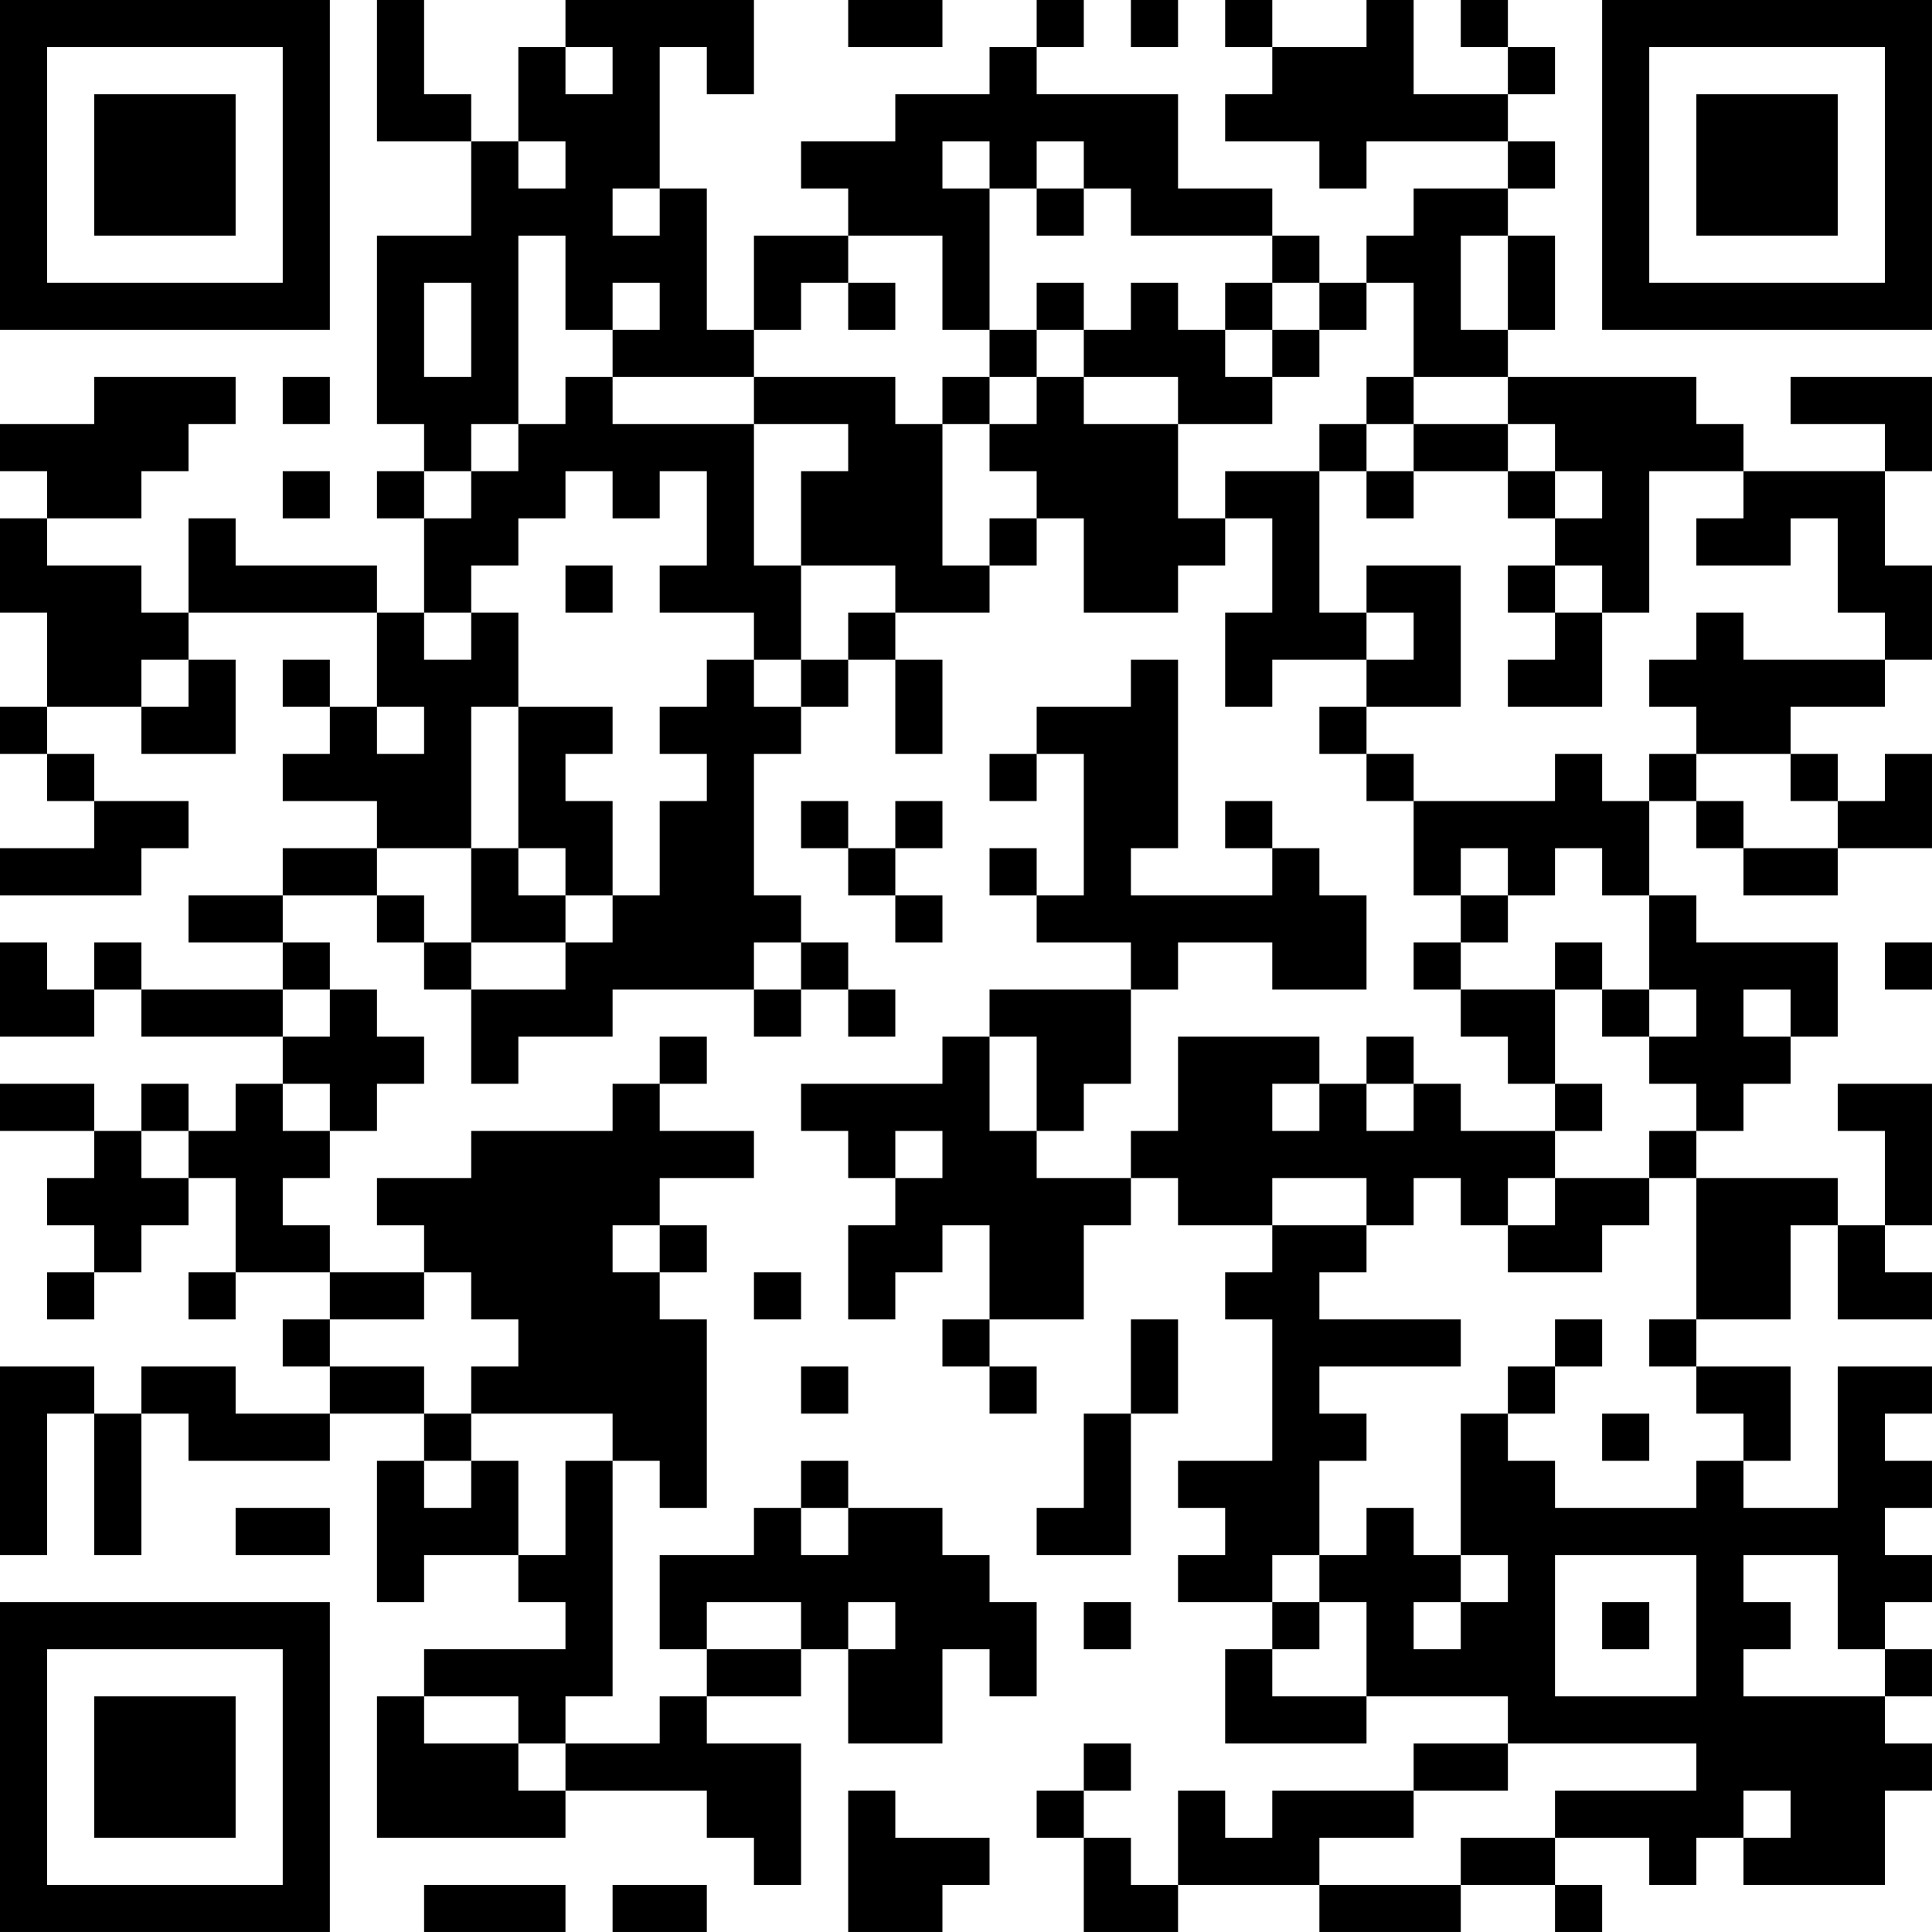 <?xml version="1.0" encoding="UTF-8"?>
<svg xmlns="http://www.w3.org/2000/svg" version="1.1" width="200" height="200" viewBox="0 0 200 200"><rect x="0" y="0" width="200" height="200" fill="#ffffff"/><g transform="scale(4.878)"><g transform="translate(0,0)"><path fill-rule="evenodd" d="M8 0L8 3L10 3L10 5L8 5L8 9L9 9L9 10L8 10L8 11L9 11L9 13L8 13L8 12L5 12L5 11L4 11L4 13L3 13L3 12L1 12L1 11L3 11L3 10L4 10L4 9L5 9L5 8L2 8L2 9L0 9L0 10L1 10L1 11L0 11L0 13L1 13L1 15L0 15L0 16L1 16L1 17L2 17L2 18L0 18L0 19L3 19L3 18L4 18L4 17L2 17L2 16L1 16L1 15L3 15L3 16L5 16L5 14L4 14L4 13L8 13L8 15L7 15L7 14L6 14L6 15L7 15L7 16L6 16L6 17L8 17L8 18L6 18L6 19L4 19L4 20L6 20L6 21L3 21L3 20L2 20L2 21L1 21L1 20L0 20L0 22L2 22L2 21L3 21L3 22L6 22L6 23L5 23L5 24L4 24L4 23L3 23L3 24L2 24L2 23L0 23L0 24L2 24L2 25L1 25L1 26L2 26L2 27L1 27L1 28L2 28L2 27L3 27L3 26L4 26L4 25L5 25L5 27L4 27L4 28L5 28L5 27L7 27L7 28L6 28L6 29L7 29L7 30L5 30L5 29L3 29L3 30L2 30L2 29L0 29L0 33L1 33L1 30L2 30L2 33L3 33L3 30L4 30L4 31L7 31L7 30L9 30L9 31L8 31L8 34L9 34L9 33L11 33L11 34L12 34L12 35L9 35L9 36L8 36L8 39L12 39L12 38L15 38L15 39L16 39L16 40L17 40L17 37L15 37L15 36L17 36L17 35L18 35L18 37L20 37L20 35L21 35L21 36L22 36L22 34L21 34L21 33L20 33L20 32L18 32L18 31L17 31L17 32L16 32L16 33L14 33L14 35L15 35L15 36L14 36L14 37L12 37L12 36L13 36L13 31L14 31L14 32L15 32L15 28L14 28L14 27L15 27L15 26L14 26L14 25L16 25L16 24L14 24L14 23L15 23L15 22L14 22L14 23L13 23L13 24L10 24L10 25L8 25L8 26L9 26L9 27L7 27L7 26L6 26L6 25L7 25L7 24L8 24L8 23L9 23L9 22L8 22L8 21L7 21L7 20L6 20L6 19L8 19L8 20L9 20L9 21L10 21L10 23L11 23L11 22L13 22L13 21L16 21L16 22L17 22L17 21L18 21L18 22L19 22L19 21L18 21L18 20L17 20L17 19L16 19L16 16L17 16L17 15L18 15L18 14L19 14L19 16L20 16L20 14L19 14L19 13L21 13L21 12L22 12L22 11L23 11L23 13L25 13L25 12L26 12L26 11L27 11L27 13L26 13L26 15L27 15L27 14L29 14L29 15L28 15L28 16L29 16L29 17L30 17L30 19L31 19L31 20L30 20L30 21L31 21L31 22L32 22L32 23L33 23L33 24L31 24L31 23L30 23L30 22L29 22L29 23L28 23L28 22L25 22L25 24L24 24L24 25L22 25L22 24L23 24L23 23L24 23L24 21L25 21L25 20L27 20L27 21L29 21L29 19L28 19L28 18L27 18L27 17L26 17L26 18L27 18L27 19L24 19L24 18L25 18L25 14L24 14L24 15L22 15L22 16L21 16L21 17L22 17L22 16L23 16L23 19L22 19L22 18L21 18L21 19L22 19L22 20L24 20L24 21L21 21L21 22L20 22L20 23L17 23L17 24L18 24L18 25L19 25L19 26L18 26L18 28L19 28L19 27L20 27L20 26L21 26L21 28L20 28L20 29L21 29L21 30L22 30L22 29L21 29L21 28L23 28L23 26L24 26L24 25L25 25L25 26L27 26L27 27L26 27L26 28L27 28L27 31L25 31L25 32L26 32L26 33L25 33L25 34L27 34L27 35L26 35L26 37L29 37L29 36L32 36L32 37L30 37L30 38L27 38L27 39L26 39L26 38L25 38L25 40L24 40L24 39L23 39L23 38L24 38L24 37L23 37L23 38L22 38L22 39L23 39L23 41L25 41L25 40L28 40L28 41L31 41L31 40L33 40L33 41L34 41L34 40L33 40L33 39L35 39L35 40L36 40L36 39L37 39L37 40L40 40L40 38L41 38L41 37L40 37L40 36L41 36L41 35L40 35L40 34L41 34L41 33L40 33L40 32L41 32L41 31L40 31L40 30L41 30L41 29L39 29L39 32L37 32L37 31L38 31L38 29L36 29L36 28L38 28L38 26L39 26L39 28L41 28L41 27L40 27L40 26L41 26L41 23L39 23L39 24L40 24L40 26L39 26L39 25L36 25L36 24L37 24L37 23L38 23L38 22L39 22L39 20L36 20L36 19L35 19L35 17L36 17L36 18L37 18L37 19L39 19L39 18L41 18L41 16L40 16L40 17L39 17L39 16L38 16L38 15L40 15L40 14L41 14L41 12L40 12L40 10L41 10L41 8L38 8L38 9L40 9L40 10L37 10L37 9L36 9L36 8L32 8L32 7L33 7L33 5L32 5L32 4L33 4L33 3L32 3L32 2L33 2L33 1L32 1L32 0L31 0L31 1L32 1L32 2L30 2L30 0L29 0L29 1L27 1L27 0L26 0L26 1L27 1L27 2L26 2L26 3L28 3L28 4L29 4L29 3L32 3L32 4L30 4L30 5L29 5L29 6L28 6L28 5L27 5L27 4L25 4L25 2L22 2L22 1L23 1L23 0L22 0L22 1L21 1L21 2L19 2L19 3L17 3L17 4L18 4L18 5L16 5L16 7L15 7L15 4L14 4L14 1L15 1L15 2L16 2L16 0L12 0L12 1L11 1L11 3L10 3L10 2L9 2L9 0ZM18 0L18 1L20 1L20 0ZM24 0L24 1L25 1L25 0ZM12 1L12 2L13 2L13 1ZM11 3L11 4L12 4L12 3ZM20 3L20 4L21 4L21 7L20 7L20 5L18 5L18 6L17 6L17 7L16 7L16 8L13 8L13 7L14 7L14 6L13 6L13 7L12 7L12 5L11 5L11 9L10 9L10 10L9 10L9 11L10 11L10 10L11 10L11 9L12 9L12 8L13 8L13 9L16 9L16 12L17 12L17 14L16 14L16 13L14 13L14 12L15 12L15 10L14 10L14 11L13 11L13 10L12 10L12 11L11 11L11 12L10 12L10 13L9 13L9 14L10 14L10 13L11 13L11 15L10 15L10 18L8 18L8 19L9 19L9 20L10 20L10 21L12 21L12 20L13 20L13 19L14 19L14 17L15 17L15 16L14 16L14 15L15 15L15 14L16 14L16 15L17 15L17 14L18 14L18 13L19 13L19 12L17 12L17 10L18 10L18 9L16 9L16 8L19 8L19 9L20 9L20 12L21 12L21 11L22 11L22 10L21 10L21 9L22 9L22 8L23 8L23 9L25 9L25 11L26 11L26 10L28 10L28 13L29 13L29 14L30 14L30 13L29 13L29 12L31 12L31 15L29 15L29 16L30 16L30 17L33 17L33 16L34 16L34 17L35 17L35 16L36 16L36 17L37 17L37 18L39 18L39 17L38 17L38 16L36 16L36 15L35 15L35 14L36 14L36 13L37 13L37 14L40 14L40 13L39 13L39 11L38 11L38 12L36 12L36 11L37 11L37 10L35 10L35 13L34 13L34 12L33 12L33 11L34 11L34 10L33 10L33 9L32 9L32 8L30 8L30 6L29 6L29 7L28 7L28 6L27 6L27 5L24 5L24 4L23 4L23 3L22 3L22 4L21 4L21 3ZM13 4L13 5L14 5L14 4ZM22 4L22 5L23 5L23 4ZM31 5L31 7L32 7L32 5ZM9 6L9 8L10 8L10 6ZM18 6L18 7L19 7L19 6ZM22 6L22 7L21 7L21 8L20 8L20 9L21 9L21 8L22 8L22 7L23 7L23 8L25 8L25 9L27 9L27 8L28 8L28 7L27 7L27 6L26 6L26 7L25 7L25 6L24 6L24 7L23 7L23 6ZM26 7L26 8L27 8L27 7ZM6 8L6 9L7 9L7 8ZM29 8L29 9L28 9L28 10L29 10L29 11L30 11L30 10L32 10L32 11L33 11L33 10L32 10L32 9L30 9L30 8ZM29 9L29 10L30 10L30 9ZM6 10L6 11L7 11L7 10ZM12 12L12 13L13 13L13 12ZM32 12L32 13L33 13L33 14L32 14L32 15L34 15L34 13L33 13L33 12ZM3 14L3 15L4 15L4 14ZM8 15L8 16L9 16L9 15ZM11 15L11 18L10 18L10 20L12 20L12 19L13 19L13 17L12 17L12 16L13 16L13 15ZM17 17L17 18L18 18L18 19L19 19L19 20L20 20L20 19L19 19L19 18L20 18L20 17L19 17L19 18L18 18L18 17ZM11 18L11 19L12 19L12 18ZM31 18L31 19L32 19L32 20L31 20L31 21L33 21L33 23L34 23L34 24L33 24L33 25L32 25L32 26L31 26L31 25L30 25L30 26L29 26L29 25L27 25L27 26L29 26L29 27L28 27L28 28L31 28L31 29L28 29L28 30L29 30L29 31L28 31L28 33L27 33L27 34L28 34L28 35L27 35L27 36L29 36L29 34L28 34L28 33L29 33L29 32L30 32L30 33L31 33L31 34L30 34L30 35L31 35L31 34L32 34L32 33L31 33L31 30L32 30L32 31L33 31L33 32L36 32L36 31L37 31L37 30L36 30L36 29L35 29L35 28L36 28L36 25L35 25L35 24L36 24L36 23L35 23L35 22L36 22L36 21L35 21L35 19L34 19L34 18L33 18L33 19L32 19L32 18ZM16 20L16 21L17 21L17 20ZM33 20L33 21L34 21L34 22L35 22L35 21L34 21L34 20ZM40 20L40 21L41 21L41 20ZM6 21L6 22L7 22L7 21ZM37 21L37 22L38 22L38 21ZM21 22L21 24L22 24L22 22ZM6 23L6 24L7 24L7 23ZM27 23L27 24L28 24L28 23ZM29 23L29 24L30 24L30 23ZM3 24L3 25L4 25L4 24ZM19 24L19 25L20 25L20 24ZM33 25L33 26L32 26L32 27L34 27L34 26L35 26L35 25ZM13 26L13 27L14 27L14 26ZM9 27L9 28L7 28L7 29L9 29L9 30L10 30L10 31L9 31L9 32L10 32L10 31L11 31L11 33L12 33L12 31L13 31L13 30L10 30L10 29L11 29L11 28L10 28L10 27ZM16 27L16 28L17 28L17 27ZM24 28L24 30L23 30L23 32L22 32L22 33L24 33L24 30L25 30L25 28ZM33 28L33 29L32 29L32 30L33 30L33 29L34 29L34 28ZM17 29L17 30L18 30L18 29ZM34 30L34 31L35 31L35 30ZM5 32L5 33L7 33L7 32ZM17 32L17 33L18 33L18 32ZM33 33L33 36L36 36L36 33ZM37 33L37 34L38 34L38 35L37 35L37 36L40 36L40 35L39 35L39 33ZM15 34L15 35L17 35L17 34ZM18 34L18 35L19 35L19 34ZM23 34L23 35L24 35L24 34ZM34 34L34 35L35 35L35 34ZM9 36L9 37L11 37L11 38L12 38L12 37L11 37L11 36ZM32 37L32 38L30 38L30 39L28 39L28 40L31 40L31 39L33 39L33 38L36 38L36 37ZM18 38L18 41L20 41L20 40L21 40L21 39L19 39L19 38ZM37 38L37 39L38 39L38 38ZM9 40L9 41L12 41L12 40ZM13 40L13 41L15 41L15 40ZM0 0L0 7L7 7L7 0ZM1 1L1 6L6 6L6 1ZM2 2L2 5L5 5L5 2ZM34 0L34 7L41 7L41 0ZM35 1L35 6L40 6L40 1ZM36 2L36 5L39 5L39 2ZM0 34L0 41L7 41L7 34ZM1 35L1 40L6 40L6 35ZM2 36L2 39L5 39L5 36Z" fill="#000000"/></g></g></svg>
